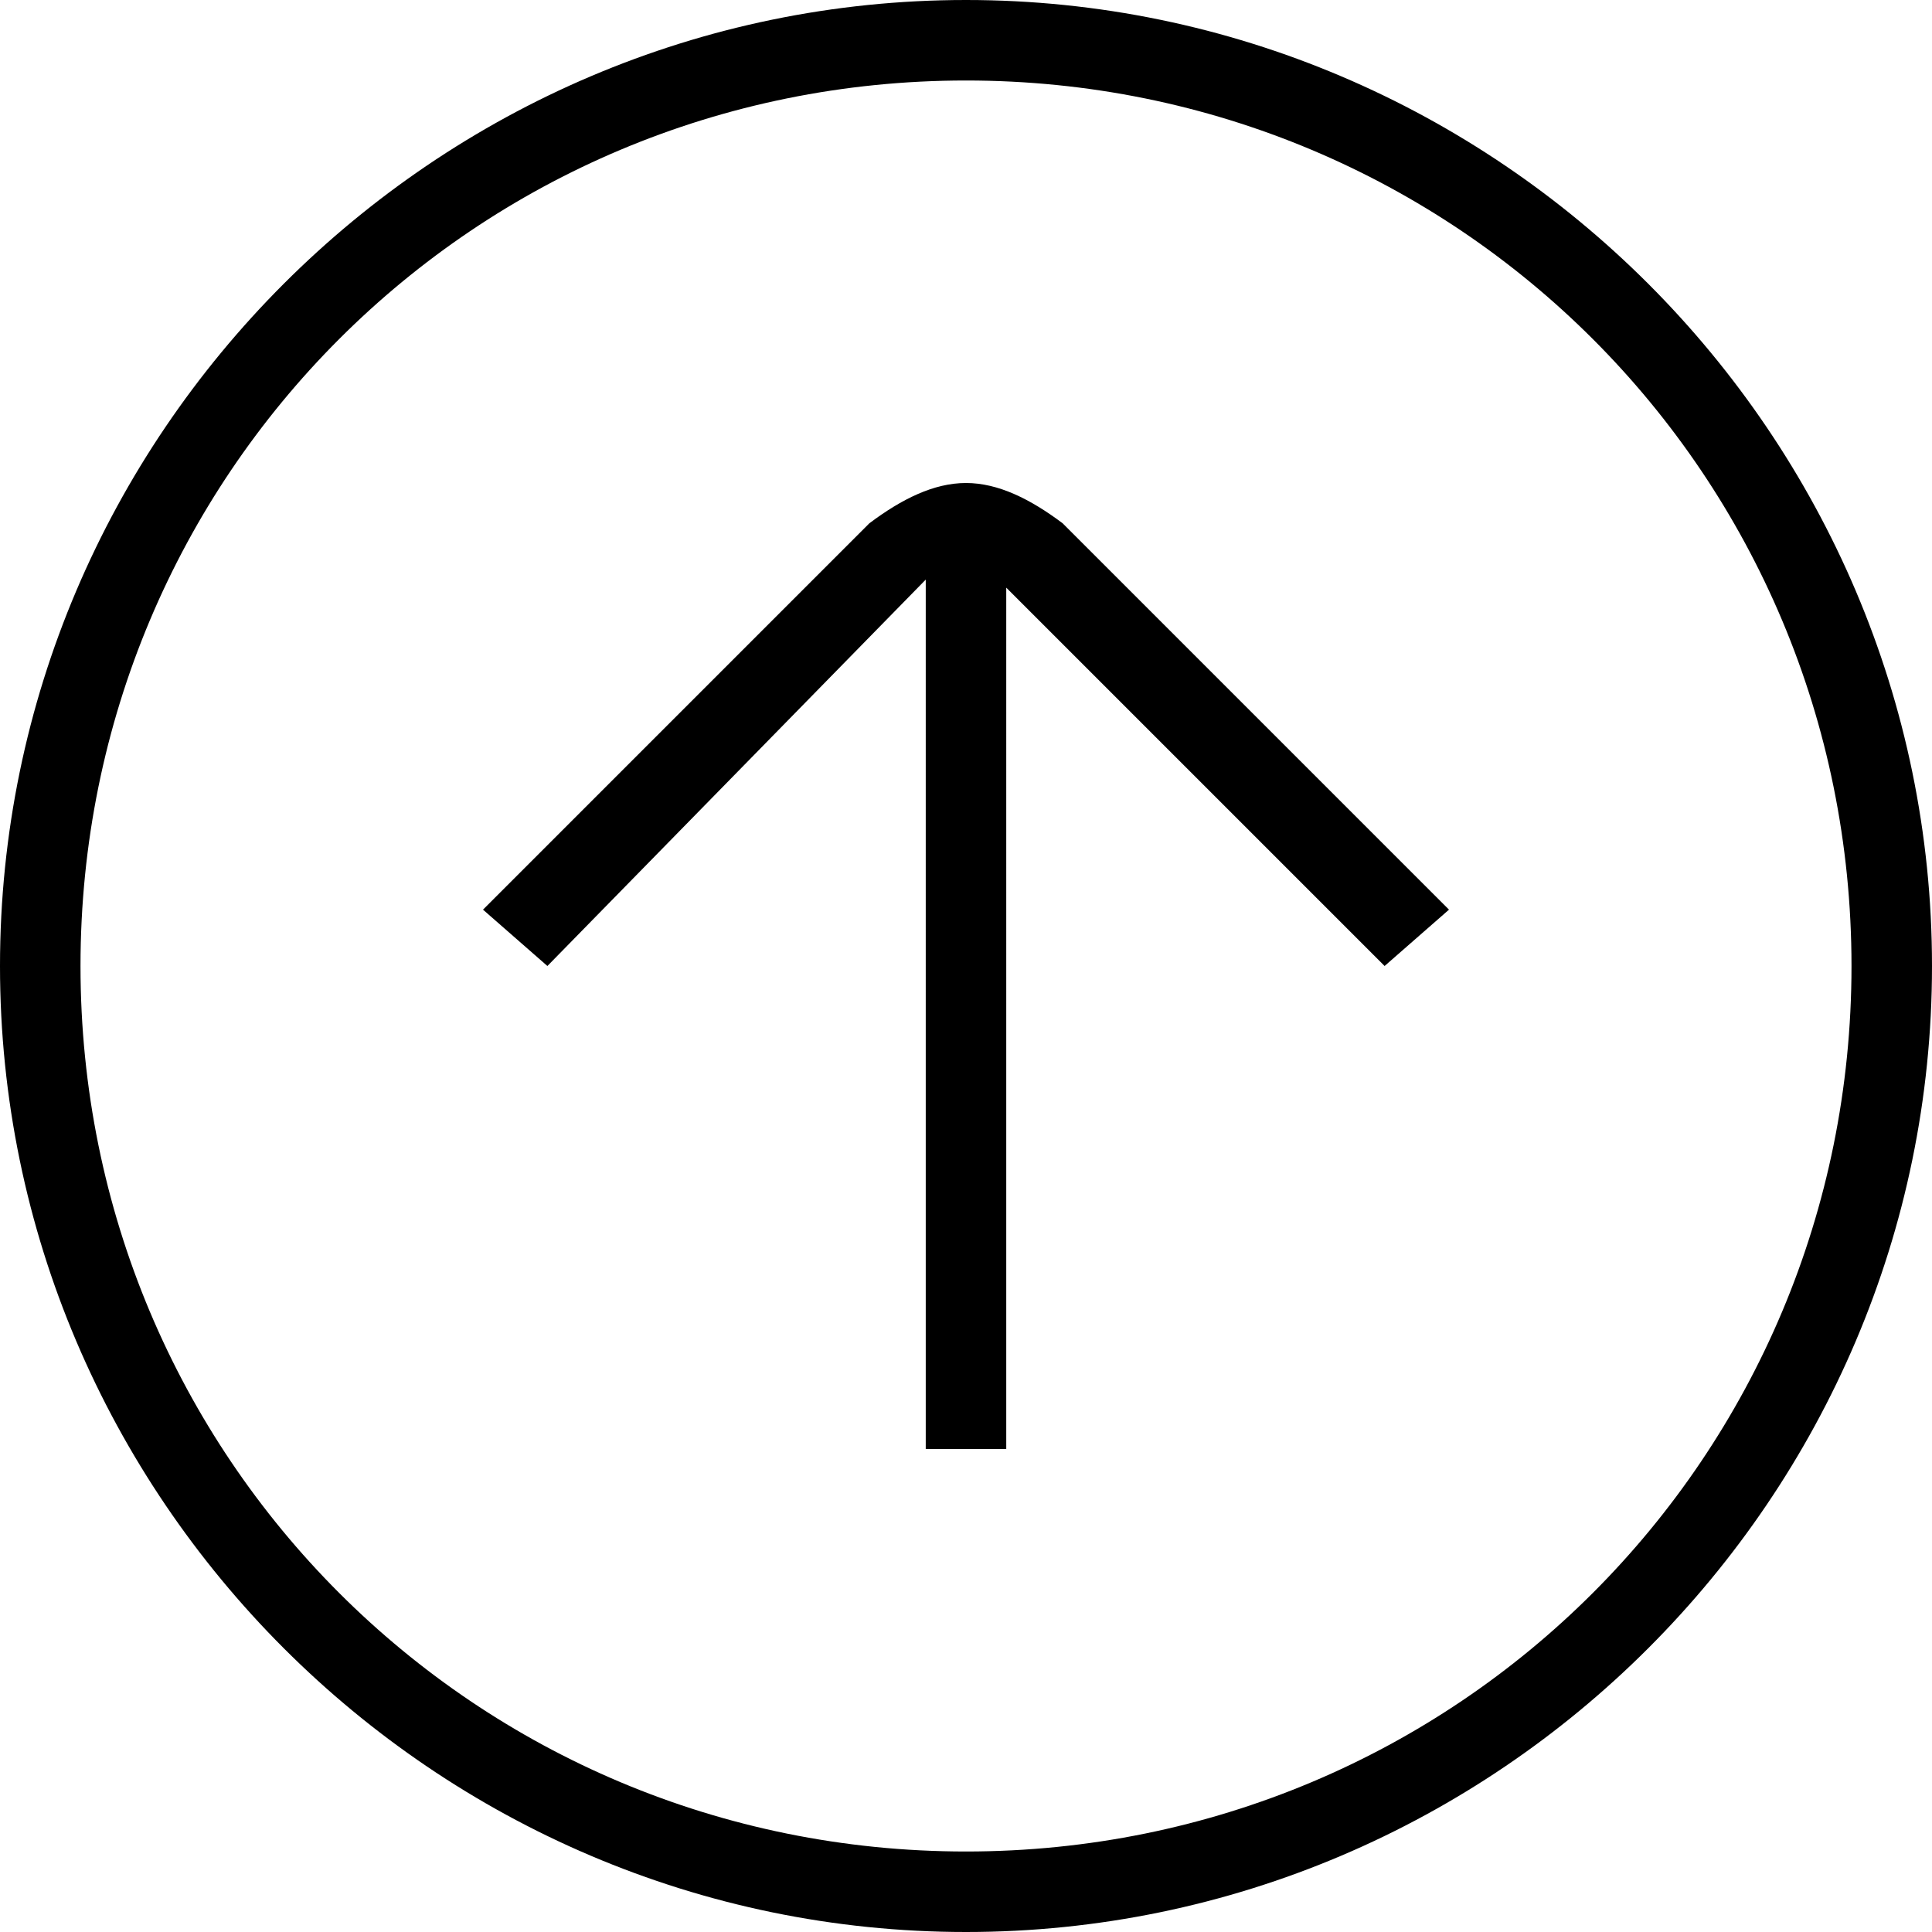 <?xml version="1.0" encoding="utf-8"?>
<!-- Generator: Adobe Illustrator 28.0.0, SVG Export Plug-In . SVG Version: 6.00 Build 0)  -->
<svg version="1.1" id="Layer_1" xmlns="http://www.w3.org/2000/svg" xmlns:xlink="http://www.w3.org/1999/xlink" x="0px" y="0px"
	 viewBox="0 0 24 24" style="enable-background:new 0 0 24 24;" xml:space="preserve">
<path d="M12,24c6.6,0,12-5.4,12-12S18.6,0,12,0S0,5.4,0,12S5.4,24,12,24z M12,1c6.1,0,11,4.9,11,11s-4.9,11-11,11S1,18.1,1,12
	S5.9,1,12,1L12,1z M6.8,12L6,11.3l4.8-4.8C11.2,6.2,11.6,6,12,6c0.4,0,0.8,0.2,1.2,0.5l4.8,4.8L17.2,12l-4.7-4.7V18h-1V7.2L6.8,12
	L6.8,12L6.8,12z"/>
</svg>
